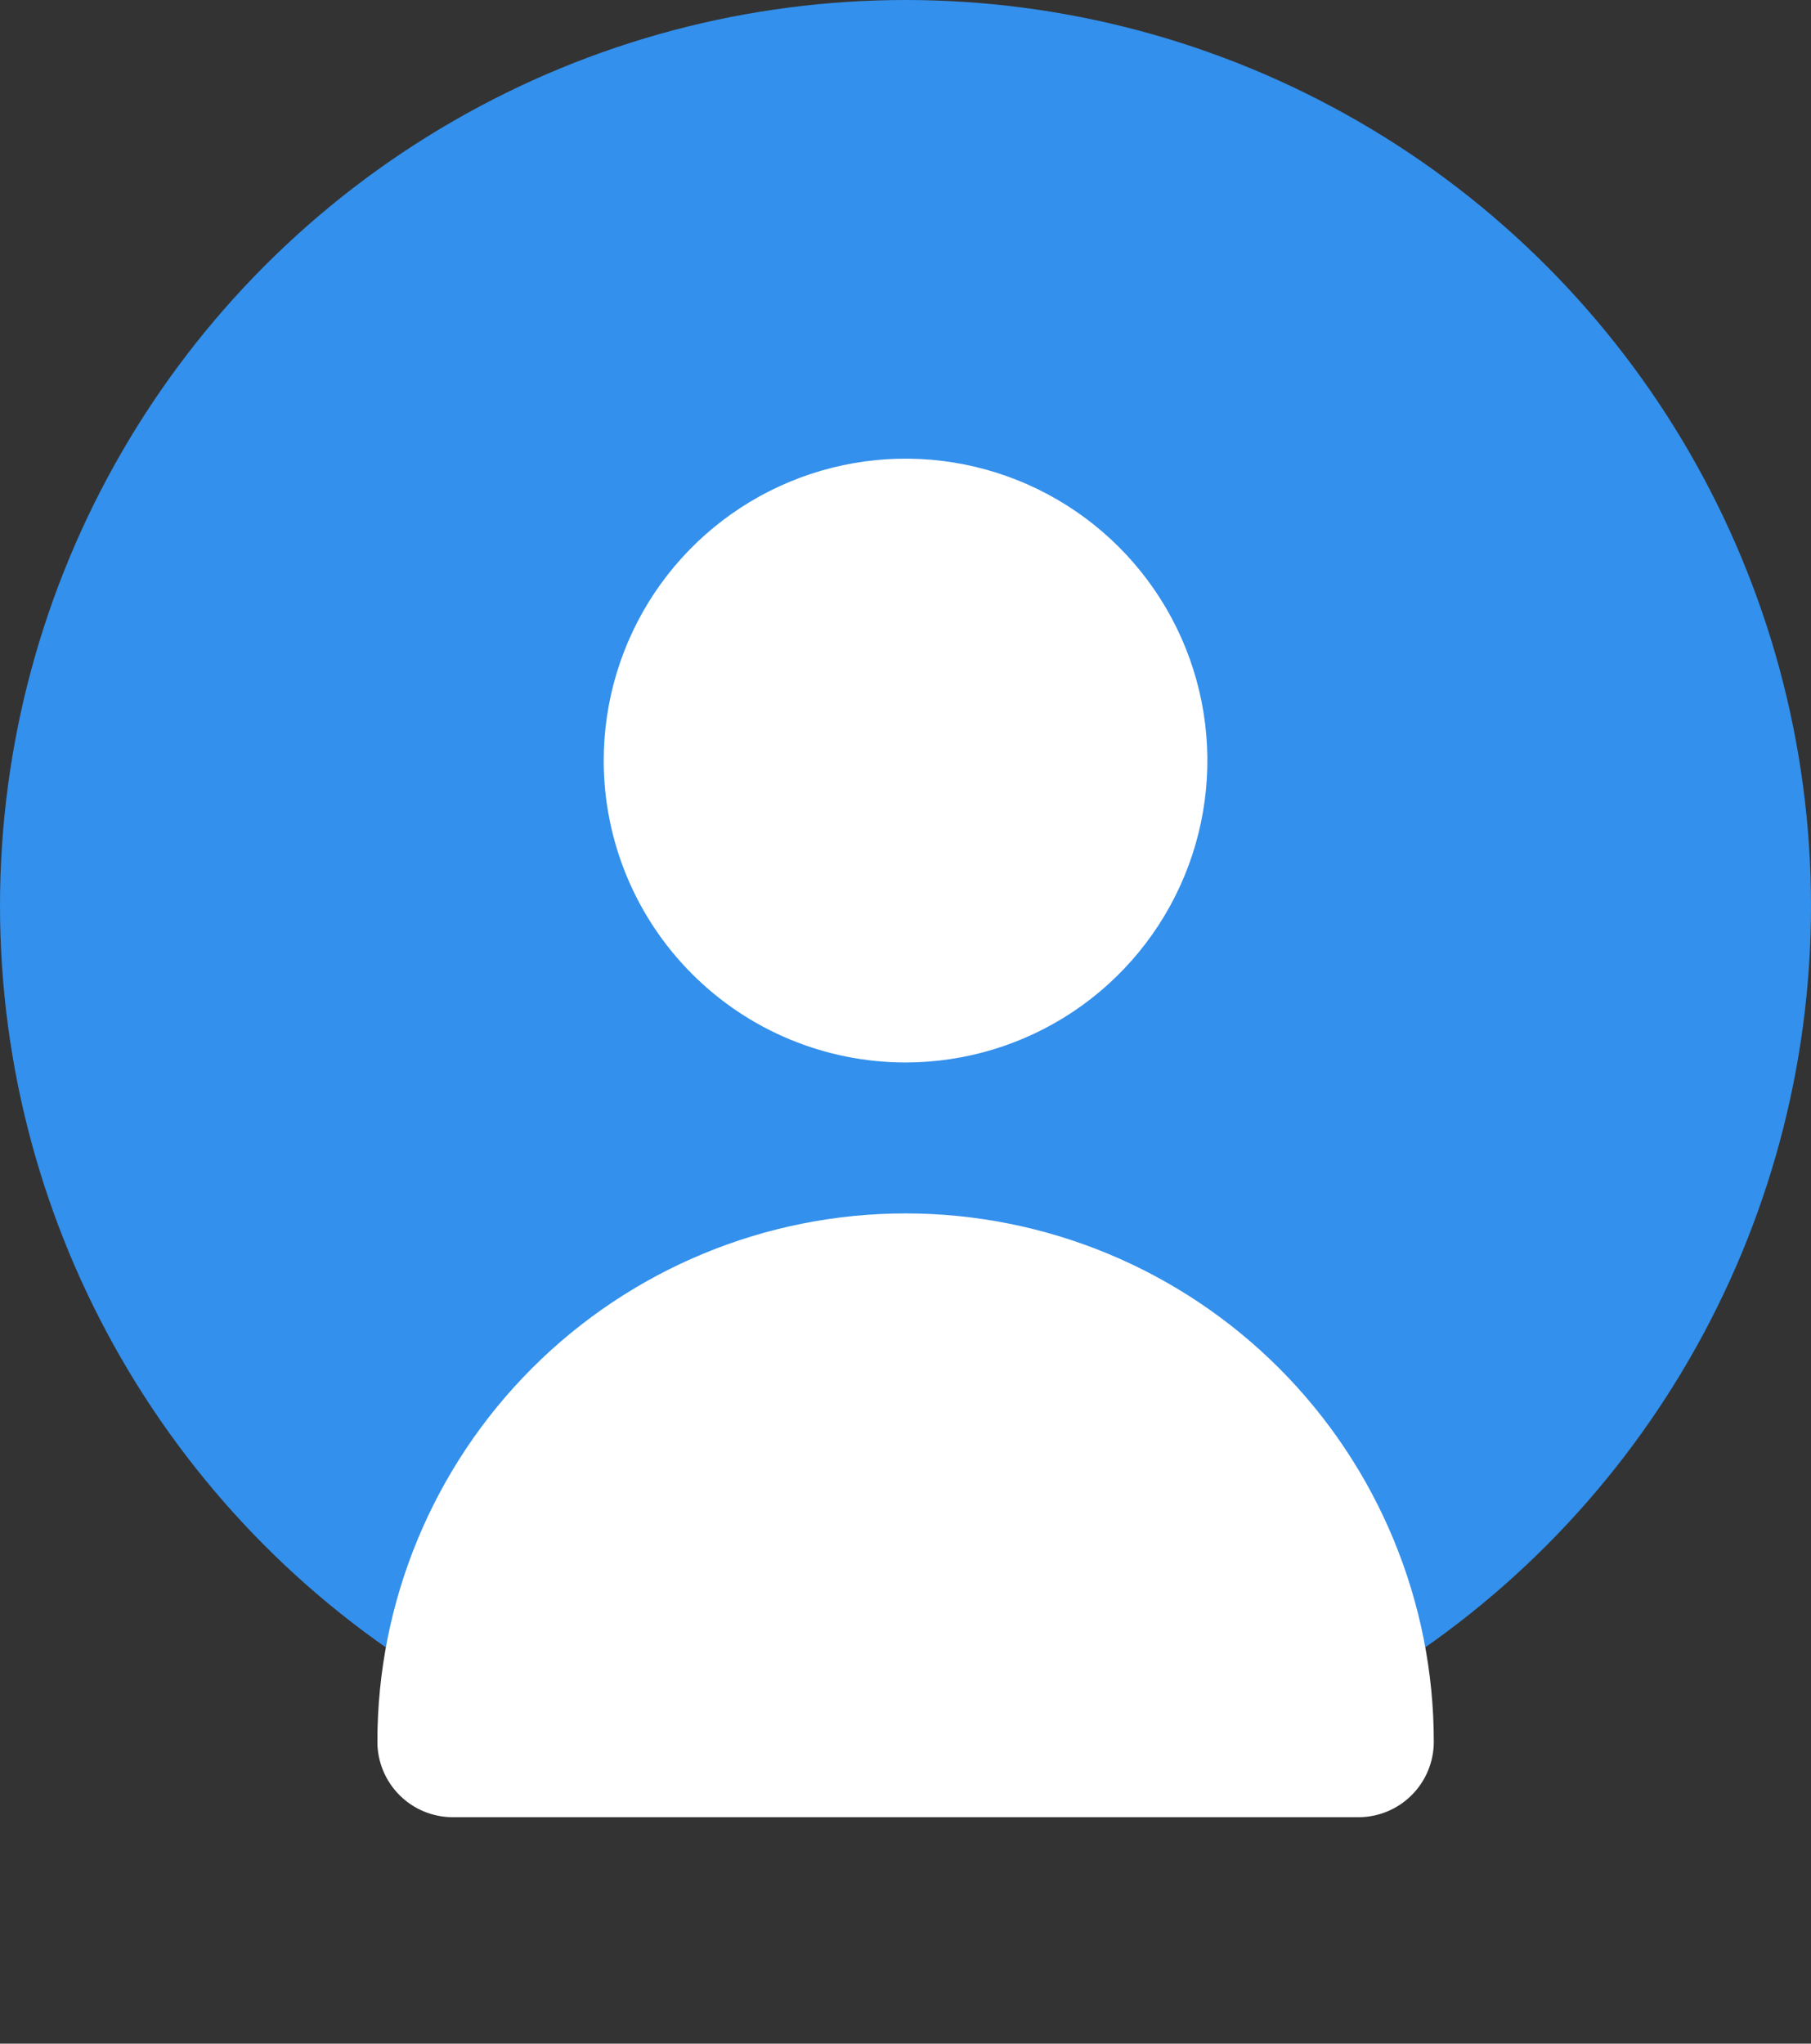 <svg width="39" height="44" viewBox="0 0 39 44" fill="none" xmlns="http://www.w3.org/2000/svg">
<rect x="0" y="0" width="39" height="44" fill="#333333" stroke="none"/>
<circle cx="19.5" cy="19.5" r="19.5" fill="#3390EC"/>
<path d="M19.501 22.875C20.787 22.875 22.043 22.494 23.112 21.78C24.181 21.066 25.014 20.05 25.506 18.863C25.998 17.675 26.127 16.368 25.876 15.107C25.625 13.846 25.006 12.688 24.097 11.779C23.188 10.87 22.03 10.251 20.769 10C19.508 9.749 18.201 9.878 17.014 10.37C15.826 10.862 14.811 11.695 14.096 12.764C13.382 13.833 13.001 15.09 13.001 16.375C13.001 18.099 13.686 19.753 14.905 20.971C16.124 22.191 17.777 22.875 19.501 22.875Z" fill="white"/>
<path d="M29.252 39.125C29.683 39.125 30.096 38.954 30.401 38.649C30.706 38.344 30.877 37.931 30.877 37.5C30.877 34.483 29.678 31.59 27.545 29.457C25.412 27.323 22.519 26.125 19.502 26.125C16.485 26.125 13.592 27.323 11.458 29.457C9.325 31.59 8.127 34.483 8.127 37.5C8.127 37.931 8.298 38.344 8.603 38.649C8.907 38.954 9.321 39.125 9.752 39.125H29.252Z" fill="white"/>
</svg>
